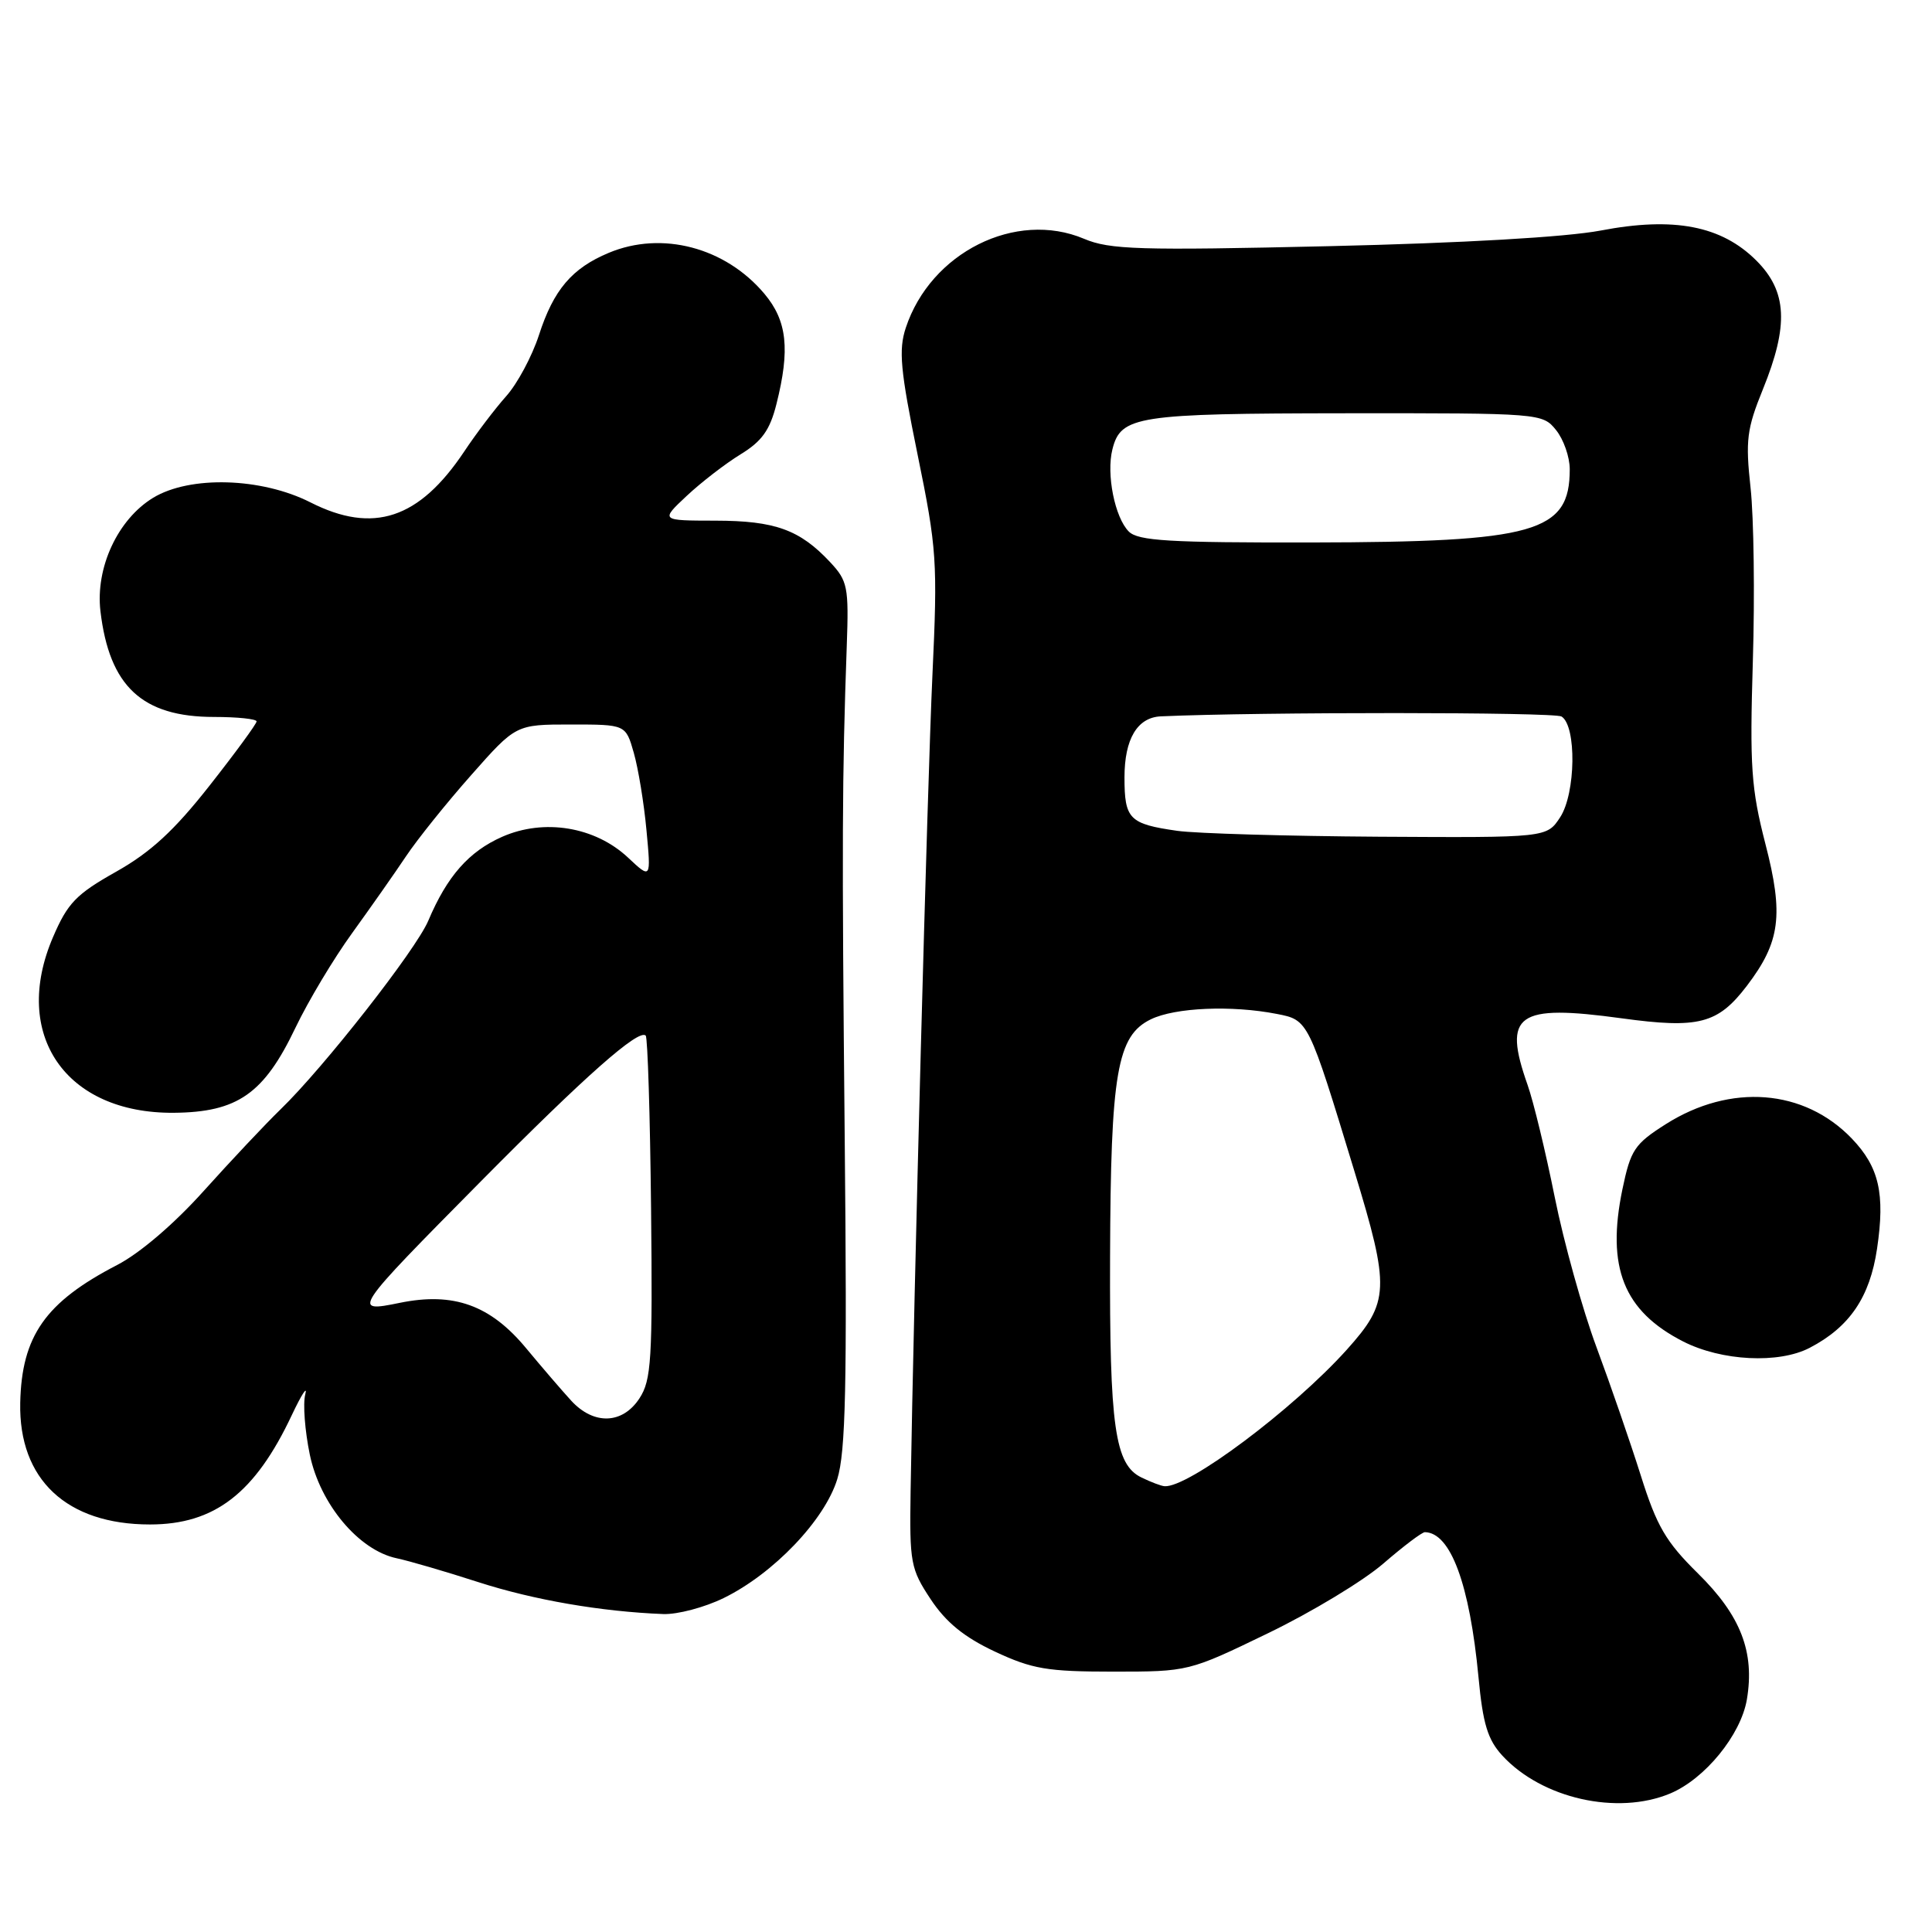 <?xml version="1.0" encoding="UTF-8" standalone="no"?>
<!DOCTYPE svg PUBLIC "-//W3C//DTD SVG 1.1//EN" "http://www.w3.org/Graphics/SVG/1.1/DTD/svg11.dtd" >
<svg xmlns="http://www.w3.org/2000/svg" xmlns:xlink="http://www.w3.org/1999/xlink" version="1.1" viewBox="0 0 256 256">
 <g >
 <path fill="currentColor"
d=" M 221.30 237.65 C 225.91 235.72 230.67 229.89 231.47 225.19 C 232.53 218.90 230.66 214.07 224.99 208.49 C 220.73 204.29 219.53 202.24 217.41 195.50 C 216.02 191.10 213.38 183.45 211.54 178.50 C 209.70 173.55 207.21 164.61 206.01 158.63 C 204.81 152.65 203.19 145.95 202.41 143.75 C 199.10 134.37 200.99 133.03 214.87 134.93 C 225.09 136.33 227.62 135.67 231.46 130.64 C 235.90 124.81 236.37 121.26 233.92 111.80 C 232.04 104.49 231.84 101.60 232.26 87.64 C 232.53 78.92 232.39 68.57 231.96 64.65 C 231.27 58.34 231.46 56.84 233.59 51.59 C 237.04 43.10 236.81 38.61 232.73 34.53 C 228.11 29.91 221.80 28.69 212.09 30.55 C 207.49 31.42 193.81 32.21 176.09 32.62 C 150.92 33.20 147.04 33.08 143.64 31.64 C 134.59 27.82 123.32 33.45 120.02 43.44 C 119.05 46.38 119.30 49.05 121.58 60.21 C 124.14 72.71 124.25 74.40 123.55 89.49 C 122.88 103.87 121.07 171.81 120.66 197.58 C 120.51 207.09 120.66 207.89 123.32 211.91 C 125.35 214.97 127.75 216.93 131.82 218.84 C 136.78 221.16 138.76 221.50 147.50 221.50 C 157.47 221.50 157.53 221.49 168.00 216.42 C 173.78 213.63 180.66 209.47 183.31 207.17 C 185.96 204.88 188.43 203.01 188.81 203.02 C 192.22 203.09 194.74 209.92 195.91 222.25 C 196.49 228.43 197.13 230.52 199.07 232.63 C 204.31 238.32 214.30 240.57 221.30 237.65 Z  M 95.89 211.75 C 102.48 208.53 109.27 201.43 110.94 196.00 C 112.06 192.38 112.25 183.59 111.93 151.00 C 111.55 111.54 111.58 102.98 112.20 85.58 C 112.48 77.77 112.32 76.97 110.00 74.49 C 105.98 70.19 102.70 69.00 94.80 68.99 C 87.50 68.98 87.50 68.98 91.00 65.70 C 92.92 63.90 96.14 61.42 98.13 60.20 C 100.95 58.48 102.02 56.99 102.88 53.55 C 104.71 46.29 104.30 42.51 101.29 38.93 C 96.11 32.77 87.70 30.56 80.67 33.50 C 75.78 35.54 73.35 38.40 71.41 44.41 C 70.50 47.21 68.55 50.85 67.07 52.50 C 65.60 54.15 63.09 57.45 61.51 59.83 C 55.54 68.77 49.46 70.79 41.14 66.57 C 34.63 63.27 25.16 63.00 20.29 65.96 C 15.60 68.82 12.63 75.22 13.31 80.99 C 14.49 90.95 18.84 95.00 28.37 95.00 C 31.47 95.00 34.00 95.27 34.00 95.59 C 34.00 95.91 31.19 99.75 27.75 104.12 C 23.07 110.07 19.96 112.93 15.38 115.51 C 10.10 118.48 8.96 119.66 7.03 124.16 C 1.47 137.07 8.68 147.56 23.02 147.45 C 31.48 147.38 34.98 144.93 39.16 136.16 C 40.84 132.65 44.21 127.02 46.66 123.64 C 49.10 120.26 52.32 115.68 53.80 113.46 C 55.29 111.23 59.17 106.39 62.43 102.71 C 68.36 96.00 68.36 96.00 75.63 96.00 C 82.91 96.00 82.91 96.00 83.98 99.75 C 84.57 101.81 85.33 106.42 85.66 110.00 C 86.27 116.50 86.27 116.50 83.21 113.63 C 78.84 109.54 72.09 108.43 66.54 110.88 C 62.12 112.83 59.24 116.11 56.75 122.00 C 55.11 125.87 42.90 141.46 37.16 147.01 C 35.15 148.96 30.58 153.82 27.00 157.80 C 23.09 162.16 18.51 166.08 15.50 167.63 C 6.02 172.54 2.87 177.02 2.68 185.89 C 2.47 196.04 8.83 202.00 19.87 202.00 C 28.43 202.00 33.79 197.87 38.67 187.50 C 39.97 184.75 40.77 183.52 40.45 184.76 C 40.12 186.00 40.40 189.59 41.05 192.74 C 42.41 199.31 47.55 205.43 52.57 206.48 C 54.18 206.82 59.06 208.24 63.41 209.65 C 70.74 212.01 79.67 213.55 87.89 213.87 C 89.76 213.94 93.36 212.99 95.89 211.75 Z  M 239.80 178.59 C 245.09 175.83 247.77 171.88 248.72 165.45 C 249.80 158.17 248.99 154.64 245.38 150.87 C 239.06 144.28 229.30 143.52 220.72 148.96 C 216.58 151.59 216.07 152.36 214.98 157.58 C 212.83 167.94 215.14 173.72 223.02 177.75 C 228.12 180.35 235.70 180.73 239.80 178.59 Z  M 151.26 195.78 C 147.72 194.08 147.01 189.06 147.09 166.50 C 147.17 142.12 148.01 137.24 152.50 135.06 C 155.72 133.50 163.21 133.18 169.18 134.35 C 173.37 135.16 173.36 135.14 179.45 155.14 C 184.21 170.74 184.13 172.52 178.45 178.85 C 171.33 186.76 157.40 197.19 154.30 196.93 C 153.86 196.90 152.49 196.38 151.26 195.78 Z  M 156.00 110.09 C 149.63 109.18 149.00 108.54 149.00 103.01 C 149.00 97.92 150.70 95.06 153.82 94.92 C 166.95 94.33 205.94 94.35 206.91 94.94 C 208.92 96.19 208.80 105.12 206.73 108.29 C 204.95 111.00 204.95 111.00 182.73 110.87 C 170.50 110.79 158.47 110.44 156.00 110.09 Z  M 149.57 70.43 C 147.72 68.57 146.57 62.83 147.40 59.54 C 148.51 55.11 150.60 54.79 178.32 54.76 C 204.12 54.74 204.39 54.76 206.18 56.98 C 207.18 58.21 208.00 60.55 208.00 62.18 C 208.00 70.55 203.49 71.83 173.78 71.88 C 154.94 71.91 150.81 71.67 149.57 70.43 Z  M 75.70 185.61 C 74.49 184.29 71.79 181.15 69.70 178.63 C 64.97 172.93 60.10 171.18 52.99 172.63 C 46.54 173.95 46.69 173.74 63.75 156.50 C 77.53 142.58 84.63 136.30 85.56 137.22 C 85.82 137.49 86.14 147.80 86.27 160.14 C 86.48 180.18 86.31 182.87 84.73 185.29 C 82.49 188.72 78.69 188.85 75.70 185.61 Z "/>
</g>
</svg>